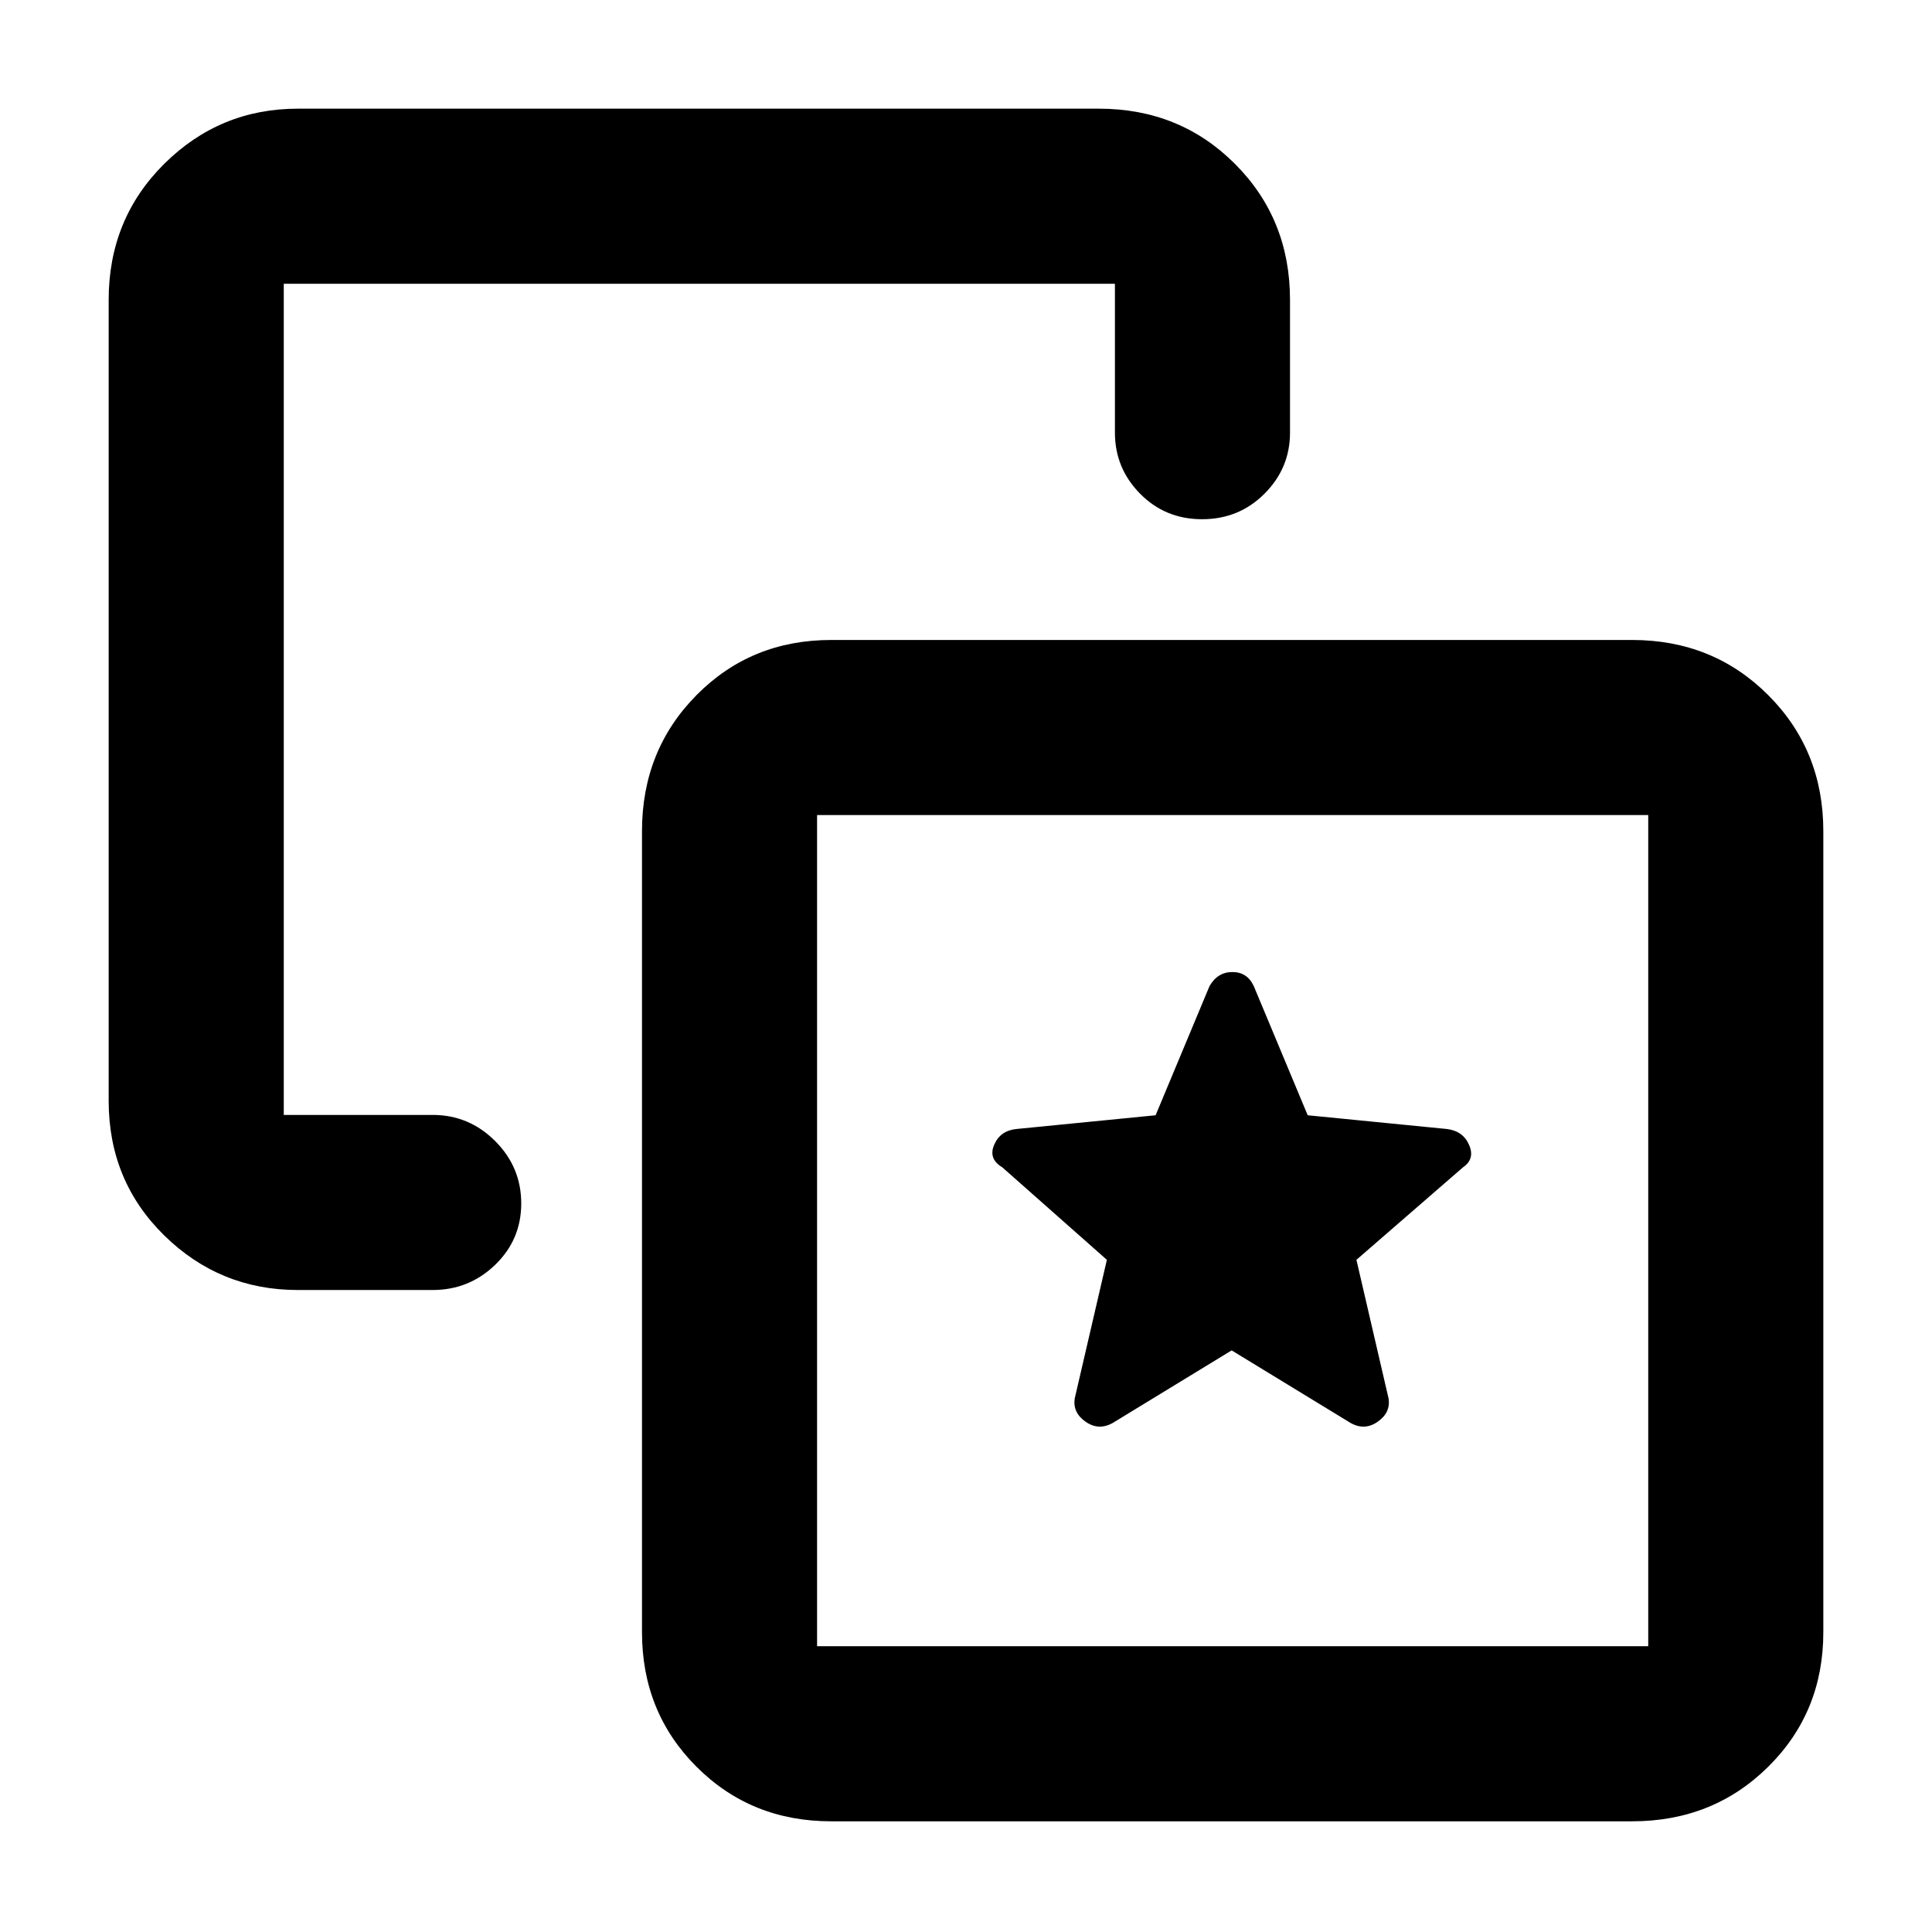 <svg xmlns="http://www.w3.org/2000/svg" width="48" height="48" viewBox="0 -960 960 960"><path d="m612-289 59 36q7 4 13.5-.5T690-265l-16-69 53-46q6-4.118 3-11.059Q727-398 719-399l-69.211-6.833L623-470q-3.25-7-10.625-7T601-470l-26.789 64.167L505-399q-8 .833-11 7.833T498-380l52 46-16 69q-1 7 5.5 11.5t13.5.5l59-36Zm-464-30q-38.75 0-66.375-27.1T54-413v-398q0-40.213 27.625-67.606Q109.25-906 148-906h398q40.213 0 67.606 27.394Q641-851.213 641-811v66q0 17.625-12.675 30.312-12.676 12.688-31 12.688Q579-702 566.5-714.688 554-727.375 554-745v-74H141v413h74q18.05 0 31.025 12.965Q259-380.07 259-362.035T246.025-331.5Q233.05-319 215-319h-67ZM413-55q-39.8 0-66.9-27.1Q319-109.2 319-149v-398q0-40.213 27.1-67.606Q373.2-642 413-642h398q40.213 0 67.606 27.394Q906-587.213 906-547v398q0 39.8-27.394 66.9Q851.213-55 811-55H413Zm-7-87h413v-413H406v413Zm206-206Z"/></svg>